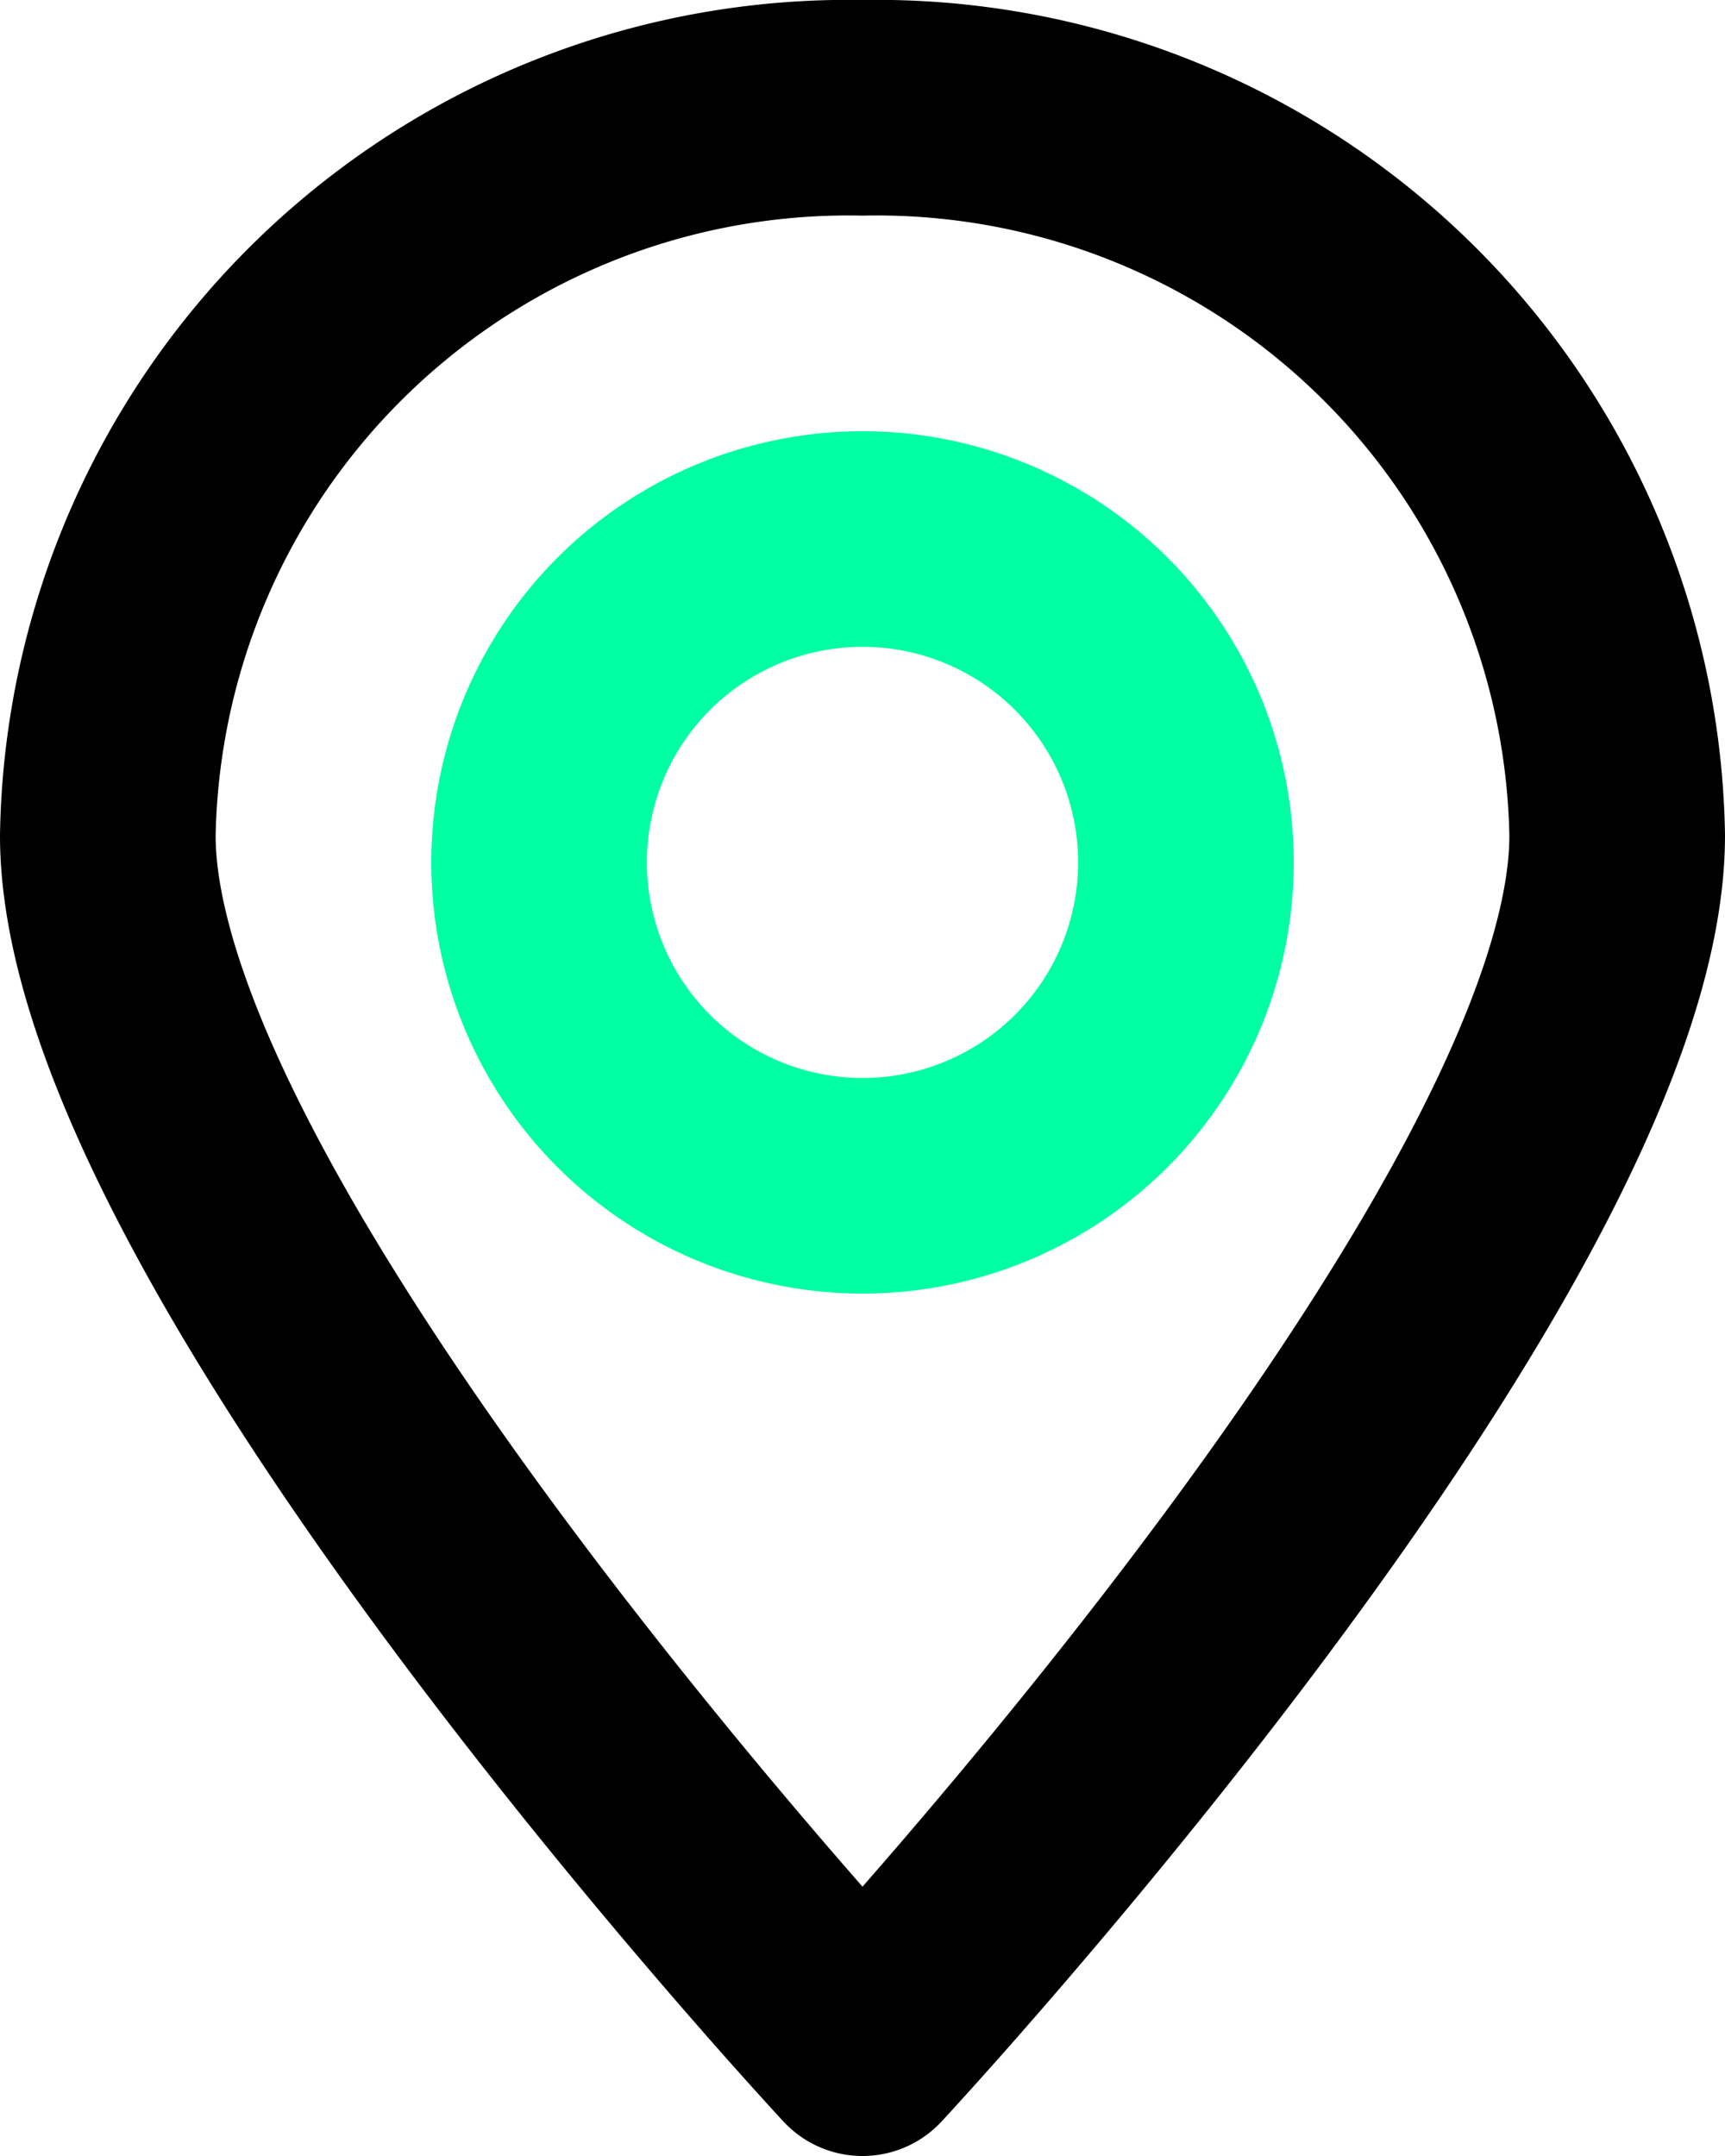 <svg xmlns="http://www.w3.org/2000/svg" viewBox="0 0 16 20">
    <defs>
        <style>
            .cls-1,.cls-2{fill:none;stroke-width:2px;}.cls-1{stroke:#000;stroke-linejoin:round;}.cls-2{stroke:#00FFA3;stroke-miterlimit:10;}
        </style>
    </defs>
    <g id="Layer_2" data-name="Layer 2">
        <g id="Layer_1-2" data-name="Layer 1">
            <path class="cls-1" d="M15,7.75C15,11.48,8,19,8,19S1,11.48,1,7.75A6.87,6.87,0,0,1,8,1,6.87,6.87,0,0,1,15,7.75Z"/><circle class="cls-2" cx="8" cy="8" r="3"/>
        </g>
    </g>
</svg>